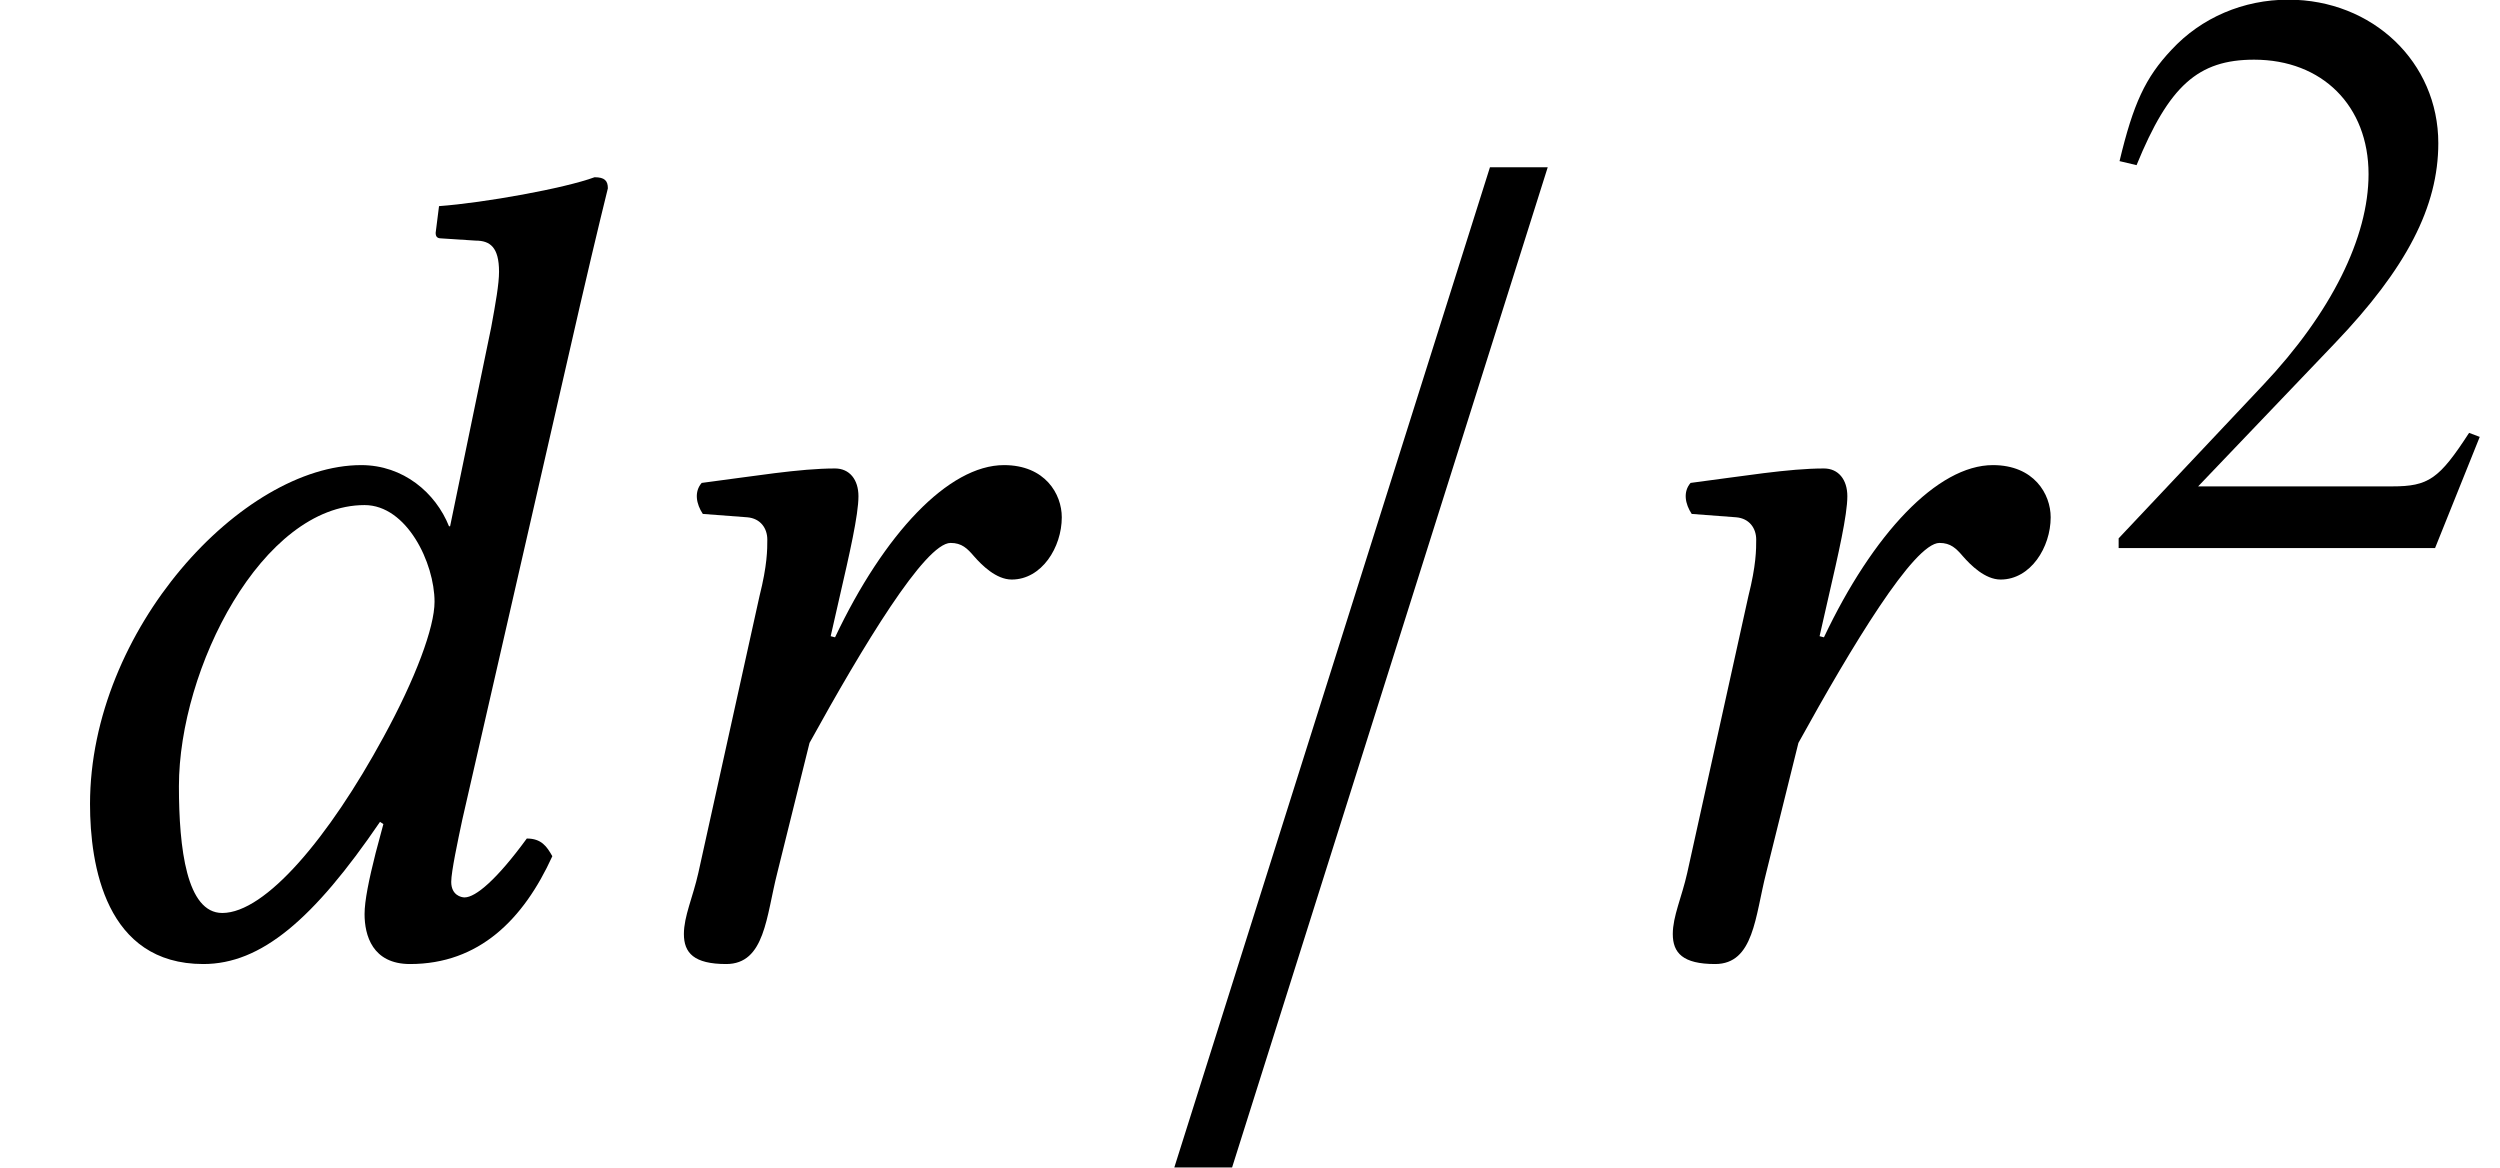 <?xml version='1.0' encoding='UTF-8'?>
<!-- This file was generated by dvisvgm 2.9.1 -->
<svg version='1.1' xmlns='http://www.w3.org/2000/svg' xmlns:xlink='http://www.w3.org/1999/xlink' width='22.328pt' height='10.436pt' viewBox='-.498 -8.511 22.328 10.436'>
<defs>
<path id='g9-50' d='M3.442-.993L3.347-1.029C3.079-.616 2.985-.551 2.659-.551H.927L2.145-1.826C2.79-2.5 3.072-3.05 3.072-3.616C3.072-4.34 2.485-4.898 1.732-4.898C1.333-4.898 .956-4.739 .688-4.449C.456-4.202 .348-3.971 .225-3.456L.377-3.42C.667-4.13 .927-4.362 1.427-4.362C2.036-4.362 2.449-3.949 2.449-3.34C2.449-2.775 2.116-2.101 1.507-1.456L.217-.087V0H3.043L3.442-.993Z'/>
<path id='g1-157' d='M.615 1.916H1.131L3.95-7.017H3.434L.615 1.916Z'/>
<path id='g4-51' d='M3.424-1.926C2.938-1.032 2.372-.357 1.985-.357C1.667-.357 1.598-.933 1.598-1.489C1.598-2.541 2.342-4 3.256-4C3.633-4 3.881-3.484 3.881-3.136C3.881-2.908 3.712-2.452 3.424-1.926ZM3.424-1.151L3.355-.893C3.295-.655 3.256-.466 3.256-.347C3.256-.159 3.325 .099 3.662 .099C4.278 .099 4.675-.298 4.933-.864C4.883-.953 4.834-1.022 4.705-1.022C4.437-.655 4.248-.496 4.149-.496C4.119-.496 4.03-.516 4.03-.635C4.03-.725 4.089-1.002 4.129-1.191L5.181-5.787C5.33-6.432 5.429-6.829 5.429-6.829C5.429-6.898 5.399-6.928 5.31-6.928C5.042-6.829 4.327-6.7 3.921-6.67L3.891-6.432C3.891-6.402 3.901-6.382 3.94-6.382L4.248-6.362C4.377-6.362 4.457-6.303 4.457-6.084C4.457-5.975 4.427-5.806 4.387-5.588L4.02-3.811H4.01C3.891-4.109 3.603-4.357 3.226-4.357C2.164-4.357 .804-2.888 .804-1.33C.804-.784 .943 .099 1.816 .099C2.332 .099 2.799-.298 3.394-1.171L3.424-1.151Z'/>
<path id='g4-65' d='M2.194-2.829L2.273-3.176C2.362-3.563 2.442-3.911 2.442-4.079C2.442-4.228 2.362-4.327 2.233-4.327C1.916-4.327 1.509-4.258 1.042-4.198C.973-4.119 .993-4.01 1.052-3.921L1.449-3.891C1.568-3.881 1.628-3.792 1.628-3.692C1.628-3.603 1.628-3.464 1.558-3.186L1.012-.715C.963-.496 .883-.328 .883-.169C.883 0 .973 .099 1.261 .099C1.608 .099 1.618-.328 1.717-.715L2.005-1.876C2.481-2.739 3.037-3.662 3.265-3.662C3.365-3.662 3.414-3.613 3.474-3.543C3.543-3.464 3.672-3.335 3.811-3.335C4.079-3.335 4.258-3.623 4.258-3.891C4.258-4.099 4.109-4.357 3.742-4.357C3.246-4.357 2.67-3.742 2.233-2.819L2.194-2.829Z'/>
</defs>
<g id='page1'>
<use x='-.498' y='0' xlink:href='#g4-51'/>
<use x='4.727' y='0' xlink:href='#g4-65'/>
<use x='9.375' y='0' xlink:href='#g1-157'/>
<use x='13.559' y='0' xlink:href='#g4-65'/>
<use x='18.207' y='-3.616' xlink:href='#g9-50'/>
</g>
</svg>